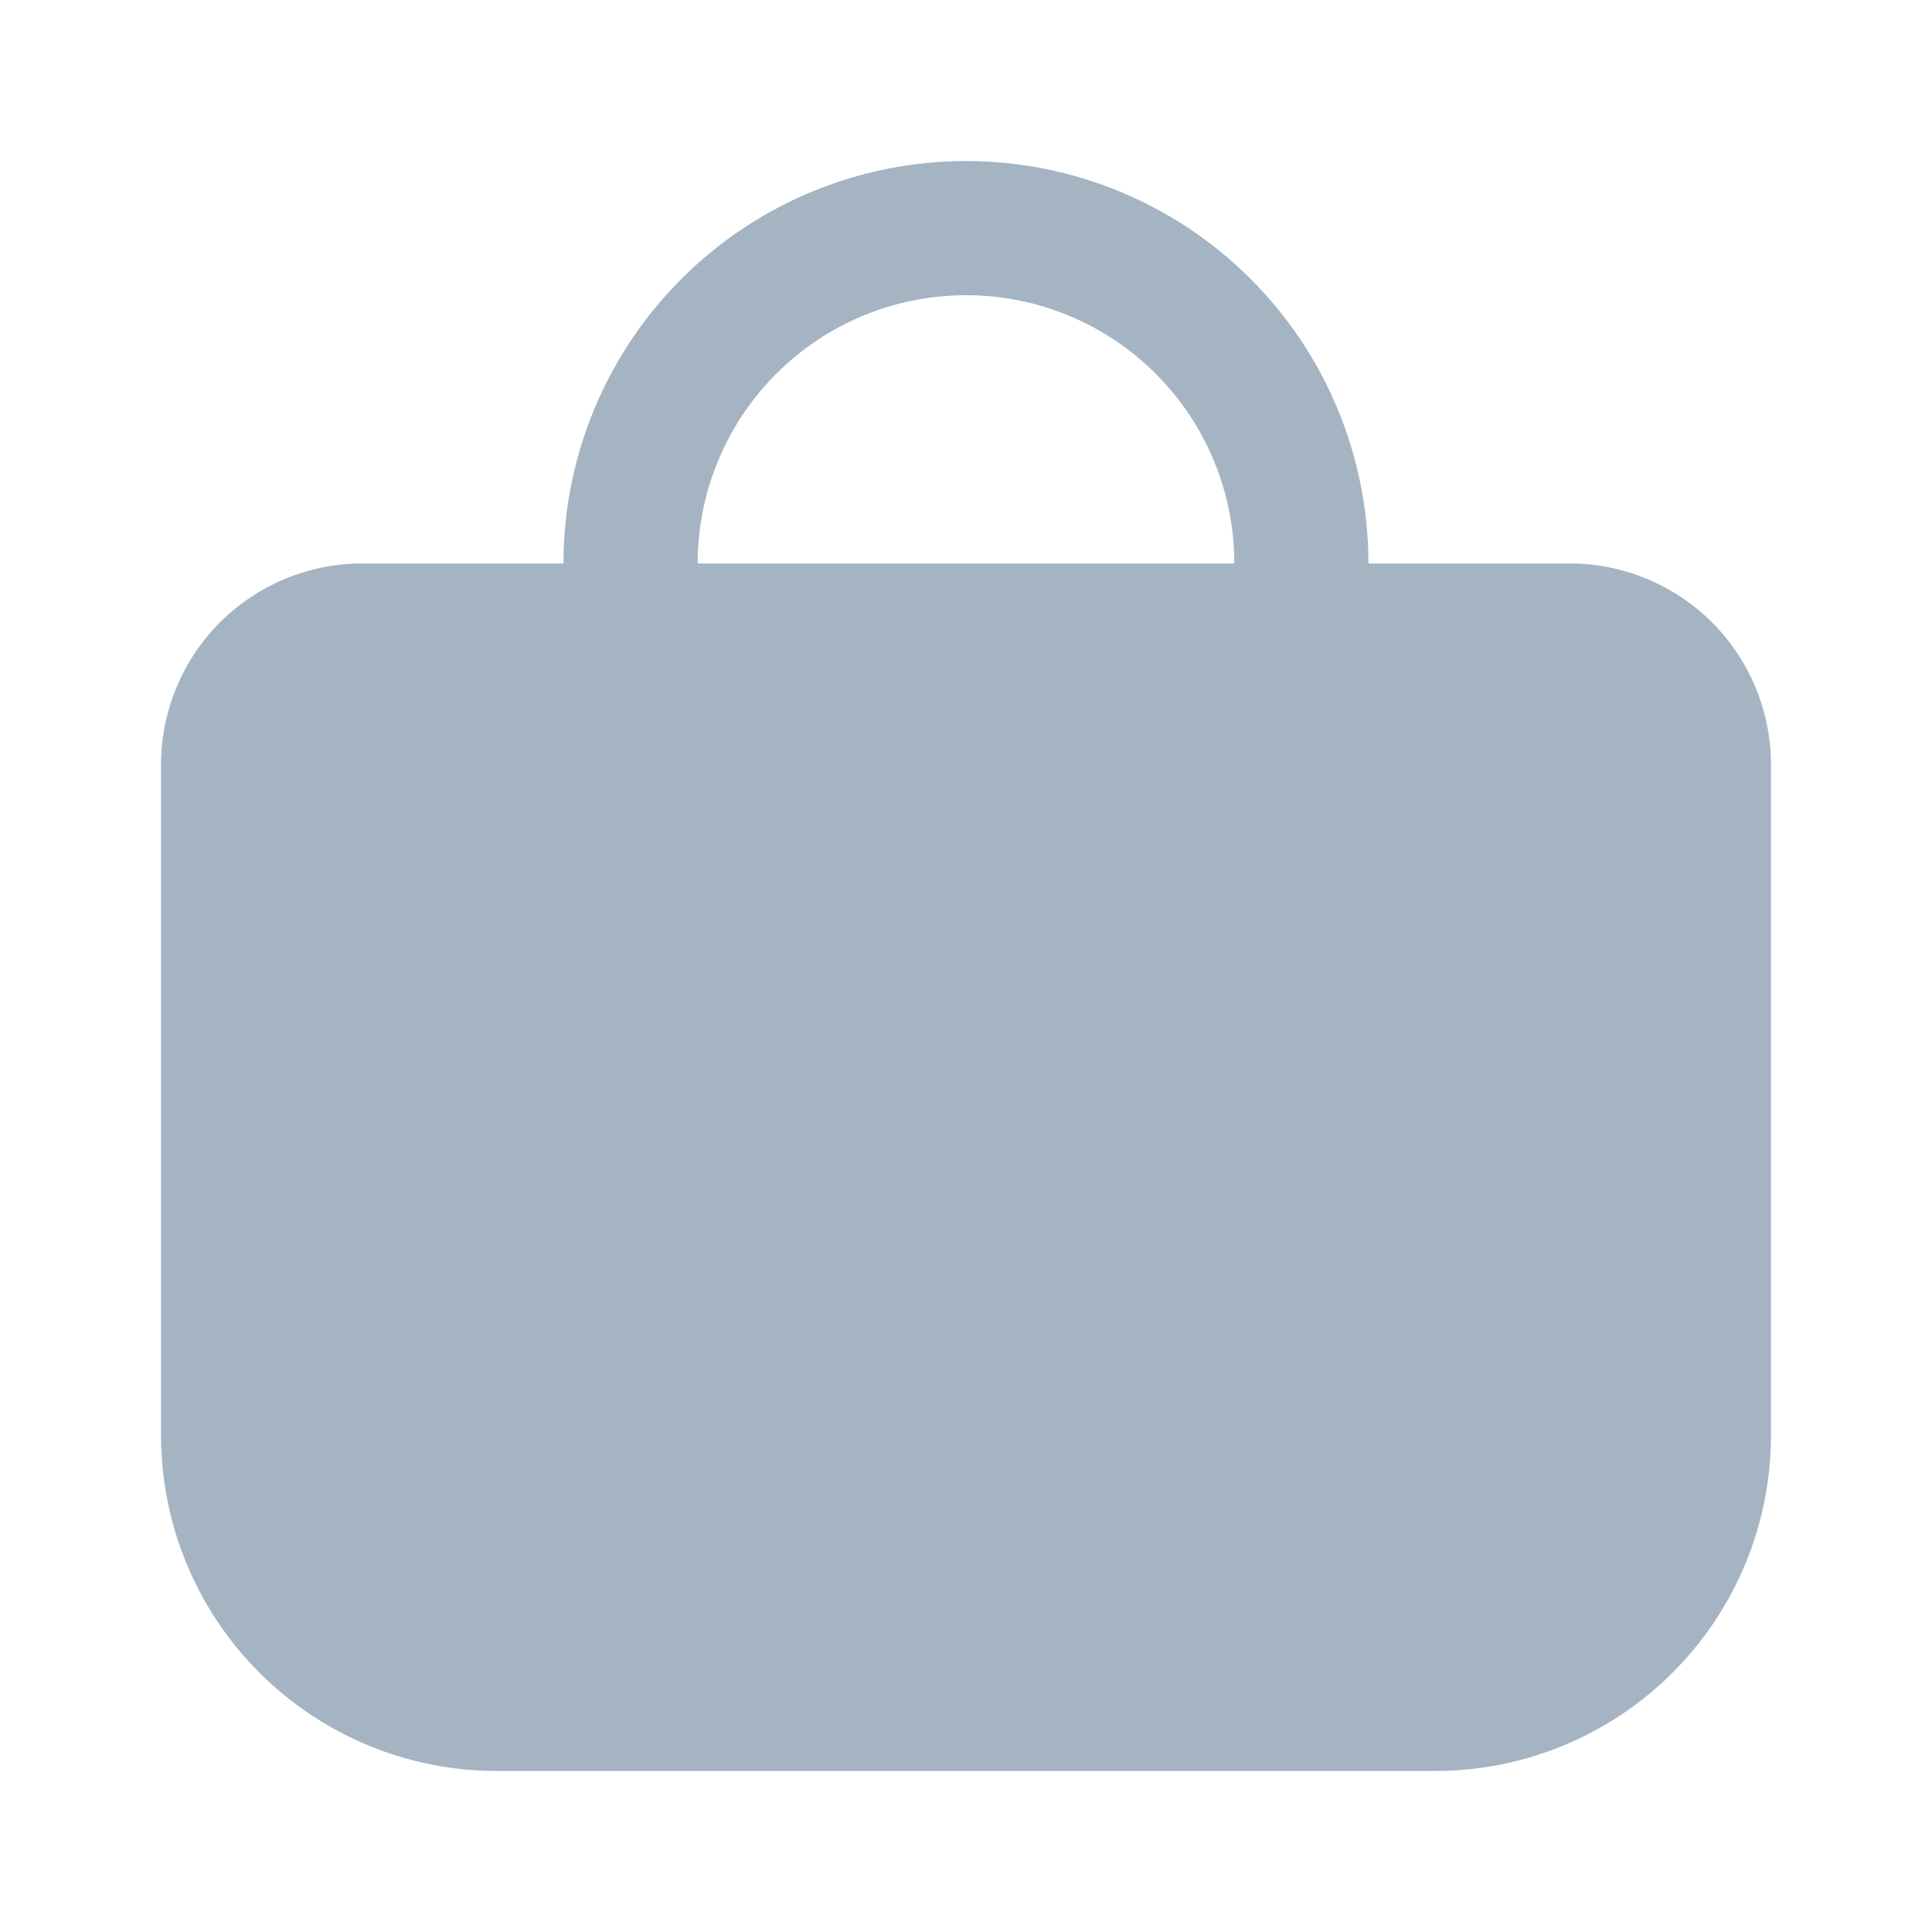 <svg width="20" height="20" viewBox="0 0 20 20" fill="none" xmlns="http://www.w3.org/2000/svg">
<path d="M18.333 7.917C18.333 7.364 18.114 6.834 17.723 6.443C17.332 6.053 16.802 5.833 16.25 5.833H14.166C14.166 4.728 13.727 3.668 12.946 2.887C12.165 2.106 11.105 1.667 10 1.667C8.895 1.667 7.835 2.106 7.054 2.887C6.272 3.668 5.833 4.728 5.833 5.833H3.75C3.197 5.833 2.667 6.053 2.277 6.443C1.886 6.834 1.667 7.364 1.667 7.917L1.667 14.861C1.668 15.782 2.034 16.664 2.685 17.315C3.336 17.966 4.218 18.332 5.139 18.333H14.861C15.781 18.332 16.664 17.966 17.315 17.315C17.966 16.664 18.332 15.782 18.333 14.861V7.917ZM7.222 5.833C7.222 5.097 7.515 4.39 8.036 3.869C8.557 3.348 9.263 3.056 10 3.056C10.737 3.056 11.443 3.348 11.964 3.869C12.485 4.39 12.778 5.097 12.778 5.833H7.222Z" fill="#A5B4C3"/>
</svg>
